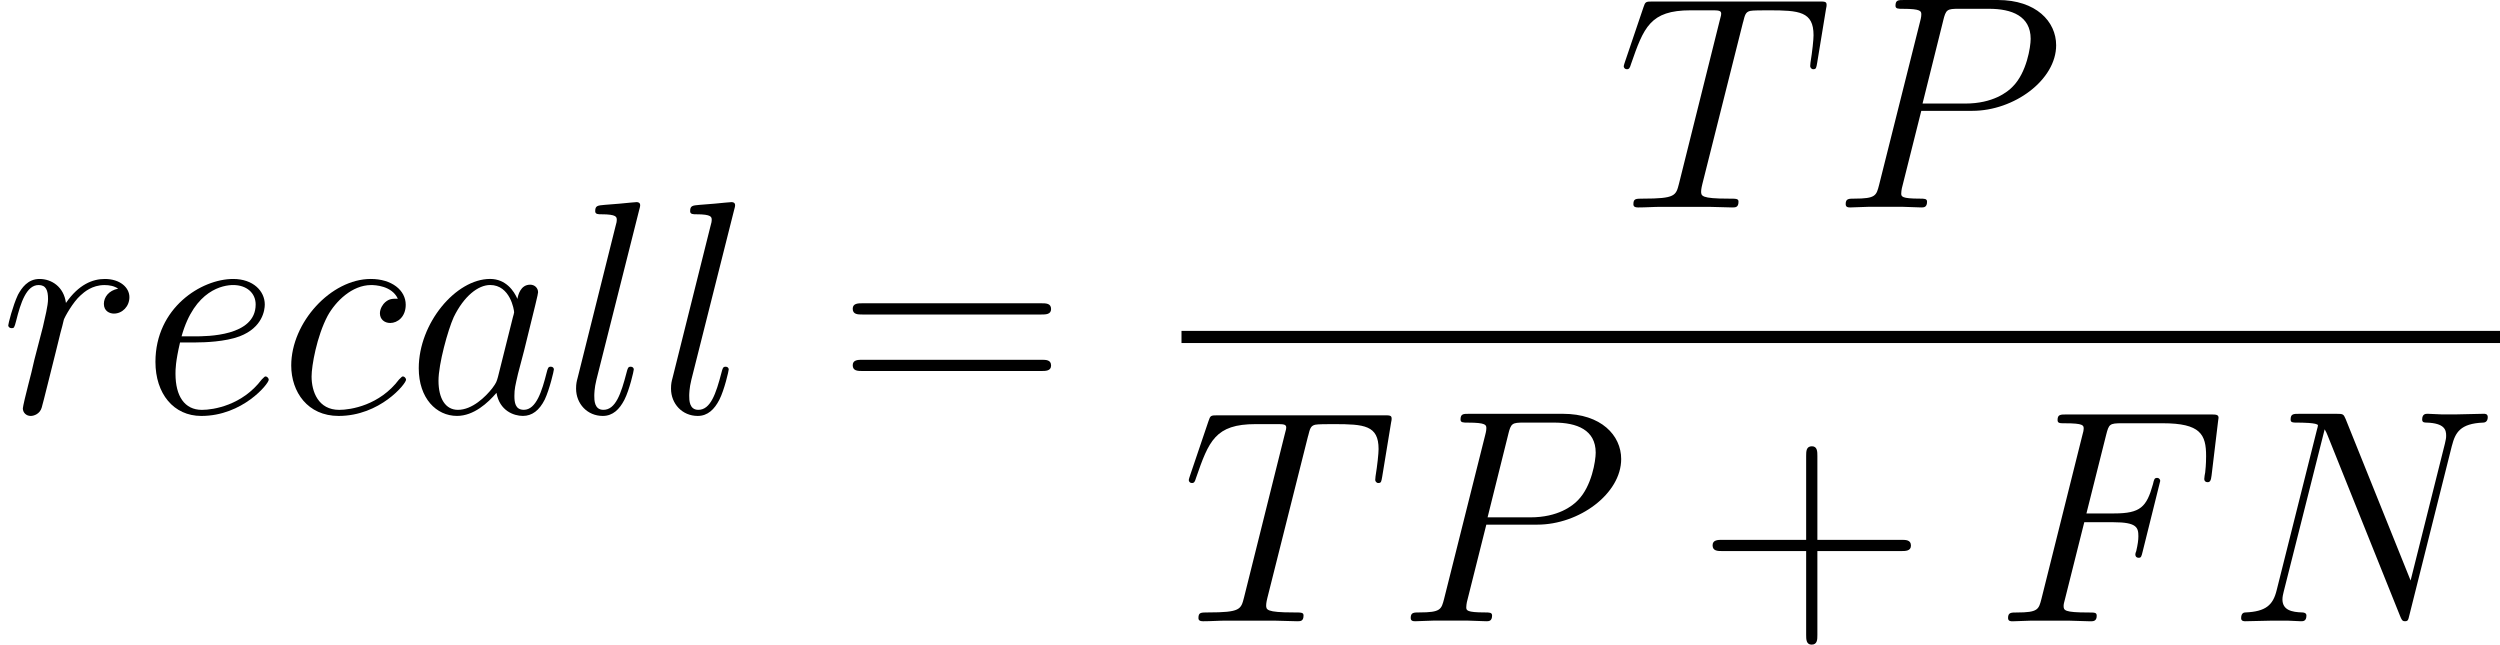<?xml version='1.0' encoding='UTF-8'?>
<!-- This file was generated by dvisvgm 1.15.1 -->
<svg height='31.837pt' version='1.1' viewBox='61.768 52.806 98.411 25.374' width='123.475pt' xmlns='http://www.w3.org/2000/svg' xmlns:xlink='http://www.w3.org/1999/xlink'>
<defs>
<path d='m3.551 -3.897h1.148c0.909 0 0.98 0.203 0.98 0.55c0 0.155 -0.024 0.323 -0.084 0.586c-0.024 0.048 -0.036 0.108 -0.036 0.132c0 0.084 0.048 0.132 0.132 0.132c0.096 0 0.108 -0.048 0.155 -0.239l0.693 -2.786c0 -0.048 -0.036 -0.12 -0.12 -0.12c-0.108 0 -0.12 0.048 -0.167 0.251c-0.251 0.897 -0.49 1.148 -1.53 1.148h-1.088l0.777 -3.096c0.108 -0.418 0.132 -0.454 0.622 -0.454h1.602c1.494 0 1.71 0.442 1.71 1.291c0 0.072 0 0.335 -0.036 0.646c-0.012 0.048 -0.036 0.203 -0.036 0.251c0 0.096 0.06 0.132 0.132 0.132c0.084 0 0.132 -0.048 0.155 -0.263l0.251 -2.092c0 -0.036 0.024 -0.155 0.024 -0.179c0 -0.132 -0.108 -0.132 -0.323 -0.132h-5.667c-0.227 0 -0.347 0 -0.347 0.215c0 0.132 0.084 0.132 0.287 0.132c0.741 0 0.741 0.084 0.741 0.215c0 0.06 -0.012 0.108 -0.048 0.239l-1.614 6.456c-0.108 0.418 -0.132 0.538 -0.968 0.538c-0.227 0 -0.347 0 -0.347 0.215c0 0.132 0.108 0.132 0.179 0.132c0.227 0 0.466 -0.024 0.693 -0.024h1.554c0.263 0 0.55 0.024 0.813 0.024c0.108 0 0.251 0 0.251 -0.215c0 -0.132 -0.072 -0.132 -0.335 -0.132c-0.944 0 -0.968 -0.084 -0.968 -0.263c0 -0.06 0.024 -0.155 0.048 -0.239l0.765 -3.049z' id='g0-70'/>
<path d='m8.847 -6.91c0.132 -0.514 0.323 -0.873 1.231 -0.909c0.036 0 0.179 -0.012 0.179 -0.215c0 -0.132 -0.108 -0.132 -0.155 -0.132c-0.239 0 -0.849 0.024 -1.088 0.024h-0.574c-0.167 0 -0.383 -0.024 -0.55 -0.024c-0.072 0 -0.215 0 -0.215 0.227c0 0.12 0.096 0.12 0.179 0.12c0.717 0.024 0.765 0.299 0.765 0.514c0 0.108 -0.012 0.143 -0.048 0.311l-1.351 5.392l-2.558 -6.36c-0.084 -0.191 -0.096 -0.203 -0.359 -0.203h-1.459c-0.239 0 -0.347 0 -0.347 0.227c0 0.12 0.084 0.12 0.311 0.12c0.06 0 0.765 0 0.765 0.108c0 0.024 -0.024 0.12 -0.036 0.155l-1.59 6.336c-0.143 0.586 -0.43 0.837 -1.219 0.873c-0.06 0 -0.179 0.012 -0.179 0.227c0 0.12 0.12 0.12 0.155 0.12c0.239 0 0.849 -0.024 1.088 -0.024h0.574c0.167 0 0.371 0.024 0.538 0.024c0.084 0 0.215 0 0.215 -0.227c0 -0.108 -0.12 -0.12 -0.167 -0.12c-0.395 -0.012 -0.777 -0.084 -0.777 -0.514c0 -0.096 0.024 -0.203 0.048 -0.299l1.614 -6.396c0.072 0.12 0.072 0.143 0.12 0.251l2.845 7.089c0.06 0.143 0.084 0.215 0.191 0.215c0.12 0 0.132 -0.036 0.179 -0.239l1.674 -6.671z' id='g0-78'/>
<path d='m3.539 -3.802h2.008c1.65 0 3.3 -1.219 3.3 -2.582c0 -0.933 -0.789 -1.781 -2.295 -1.781h-3.694c-0.227 0 -0.335 0 -0.335 0.227c0 0.12 0.108 0.12 0.287 0.12c0.729 0 0.729 0.096 0.729 0.227c0 0.024 0 0.096 -0.048 0.275l-1.614 6.432c-0.108 0.418 -0.132 0.538 -0.968 0.538c-0.227 0 -0.347 0 -0.347 0.215c0 0.132 0.108 0.132 0.179 0.132c0.227 0 0.466 -0.024 0.693 -0.024h1.399c0.227 0 0.478 0.024 0.705 0.024c0.096 0 0.227 0 0.227 -0.227c0 -0.12 -0.108 -0.12 -0.287 -0.12c-0.717 0 -0.729 -0.084 -0.729 -0.203c0 -0.06 0.012 -0.143 0.024 -0.203l0.765 -3.049zm0.861 -3.551c0.108 -0.442 0.155 -0.466 0.622 -0.466h1.184c0.897 0 1.638 0.287 1.638 1.184c0 0.311 -0.155 1.327 -0.705 1.877c-0.203 0.215 -0.777 0.669 -1.865 0.669h-1.686l0.813 -3.264z' id='g0-80'/>
<path d='m4.985 -7.293c0.072 -0.287 0.096 -0.395 0.275 -0.442c0.096 -0.024 0.49 -0.024 0.741 -0.024c1.196 0 1.757 0.048 1.757 0.98c0 0.179 -0.048 0.634 -0.12 1.076l-0.012 0.143c0 0.048 0.048 0.12 0.12 0.12c0.12 0 0.12 -0.06 0.155 -0.251l0.347 -2.116c0.024 -0.108 0.024 -0.132 0.024 -0.167c0 -0.132 -0.072 -0.132 -0.311 -0.132h-6.539c-0.275 0 -0.287 0.012 -0.359 0.227l-0.729 2.152c-0.012 0.024 -0.048 0.155 -0.048 0.167c0 0.06 0.048 0.12 0.12 0.12c0.096 0 0.12 -0.048 0.167 -0.203c0.502 -1.447 0.753 -2.116 2.343 -2.116h0.801c0.287 0 0.406 0 0.406 0.132c0 0.036 0 0.06 -0.06 0.275l-1.602 6.42c-0.12 0.466 -0.143 0.586 -1.411 0.586c-0.299 0 -0.383 0 -0.383 0.227c0 0.12 0.132 0.12 0.191 0.12c0.299 0 0.61 -0.024 0.909 -0.024h1.865c0.299 0 0.622 0.024 0.921 0.024c0.132 0 0.251 0 0.251 -0.227c0 -0.12 -0.084 -0.12 -0.395 -0.12c-1.076 0 -1.076 -0.108 -1.076 -0.287c0 -0.012 0 -0.096 0.048 -0.287l1.602 -6.372z' id='g0-84'/>
<path d='m3.599 -1.423c-0.06 0.203 -0.06 0.227 -0.227 0.454c-0.263 0.335 -0.789 0.849 -1.351 0.849c-0.49 0 -0.765 -0.442 -0.765 -1.148c0 -0.658 0.371 -1.997 0.598 -2.499c0.406 -0.837 0.968 -1.267 1.435 -1.267c0.789 0 0.944 0.98 0.944 1.076c0 0.012 -0.036 0.167 -0.048 0.191l-0.586 2.343zm0.765 -3.061c-0.132 -0.311 -0.454 -0.789 -1.076 -0.789c-1.351 0 -2.809 1.745 -2.809 3.515c0 1.184 0.693 1.877 1.506 1.877c0.658 0 1.219 -0.514 1.554 -0.909c0.12 0.705 0.681 0.909 1.04 0.909s0.646 -0.215 0.861 -0.646c0.191 -0.406 0.359 -1.136 0.359 -1.184c0 -0.06 -0.048 -0.108 -0.12 -0.108c-0.108 0 -0.12 0.06 -0.167 0.239c-0.179 0.705 -0.406 1.459 -0.897 1.459c-0.347 0 -0.371 -0.311 -0.371 -0.55c0 -0.275 0.036 -0.406 0.143 -0.873c0.084 -0.299 0.143 -0.562 0.239 -0.909c0.442 -1.793 0.55 -2.224 0.55 -2.295c0 -0.167 -0.132 -0.299 -0.311 -0.299c-0.383 0 -0.478 0.418 -0.502 0.562z' id='g0-97'/>
<path d='m4.674 -4.495c-0.227 0 -0.335 0 -0.502 0.143c-0.072 0.06 -0.203 0.239 -0.203 0.43c0 0.239 0.179 0.383 0.406 0.383c0.287 0 0.61 -0.239 0.61 -0.717c0 -0.574 -0.55 -1.016 -1.375 -1.016c-1.566 0 -3.132 1.71 -3.132 3.407c0 1.04 0.646 1.985 1.865 1.985c1.626 0 2.654 -1.267 2.654 -1.423c0 -0.072 -0.072 -0.132 -0.12 -0.132c-0.036 0 -0.048 0.012 -0.155 0.12c-0.765 1.016 -1.901 1.196 -2.355 1.196c-0.825 0 -1.088 -0.717 -1.088 -1.315c0 -0.418 0.203 -1.578 0.634 -2.391c0.311 -0.562 0.956 -1.207 1.71 -1.207c0.155 0 0.813 0.024 1.052 0.538z' id='g0-99'/>
<path d='m2.14 -2.774c0.323 0 1.136 -0.024 1.71 -0.239c0.909 -0.347 0.992 -1.04 0.992 -1.255c0 -0.526 -0.454 -1.004 -1.243 -1.004c-1.255 0 -3.061 1.136 -3.061 3.264c0 1.255 0.717 2.128 1.805 2.128c1.626 0 2.654 -1.267 2.654 -1.423c0 -0.072 -0.072 -0.132 -0.12 -0.132c-0.036 0 -0.048 0.012 -0.155 0.12c-0.765 1.016 -1.901 1.196 -2.355 1.196c-0.681 0 -1.04 -0.538 -1.04 -1.423c0 -0.167 0 -0.466 0.179 -1.231h0.634zm-0.574 -0.239c0.514 -1.841 1.65 -2.02 2.032 -2.02c0.526 0 0.885 0.311 0.885 0.765c0 1.255 -1.913 1.255 -2.415 1.255h-0.502z' id='g0-101'/>
<path d='m3.037 -7.998c0.012 -0.048 0.036 -0.12 0.036 -0.179c0 -0.12 -0.12 -0.12 -0.143 -0.12c-0.012 0 -0.442 0.036 -0.658 0.06c-0.203 0.012 -0.383 0.036 -0.598 0.048c-0.287 0.024 -0.371 0.036 -0.371 0.251c0 0.12 0.12 0.12 0.239 0.12c0.61 0 0.61 0.108 0.61 0.227c0 0.048 0 0.072 -0.06 0.287l-1.482 5.93c-0.036 0.132 -0.06 0.227 -0.06 0.418c0 0.598 0.442 1.076 1.052 1.076c0.395 0 0.658 -0.263 0.849 -0.634c0.203 -0.395 0.371 -1.148 0.371 -1.196c0 -0.06 -0.048 -0.108 -0.12 -0.108c-0.108 0 -0.12 0.06 -0.167 0.239c-0.215 0.825 -0.43 1.459 -0.909 1.459c-0.359 0 -0.359 -0.383 -0.359 -0.55c0 -0.048 0 -0.299 0.084 -0.634l1.686 -6.695z' id='g0-108'/>
<path d='m4.651 -4.89c-0.371 0.072 -0.562 0.335 -0.562 0.598c0 0.287 0.227 0.383 0.395 0.383c0.335 0 0.61 -0.287 0.61 -0.646c0 -0.383 -0.371 -0.717 -0.968 -0.717c-0.478 0 -1.028 0.215 -1.53 0.944c-0.084 -0.634 -0.562 -0.944 -1.04 -0.944c-0.466 0 -0.705 0.359 -0.849 0.622c-0.203 0.43 -0.383 1.148 -0.383 1.207c0 0.048 0.048 0.108 0.132 0.108c0.096 0 0.108 -0.012 0.179 -0.287c0.179 -0.717 0.406 -1.411 0.885 -1.411c0.287 0 0.371 0.203 0.371 0.55c0 0.263 -0.12 0.729 -0.203 1.1l-0.335 1.291c-0.048 0.227 -0.179 0.765 -0.239 0.98c-0.084 0.311 -0.215 0.873 -0.215 0.933c0 0.167 0.132 0.299 0.311 0.299c0.132 0 0.359 -0.084 0.43 -0.323c0.036 -0.096 0.478 -1.901 0.55 -2.176c0.06 -0.263 0.132 -0.514 0.191 -0.777c0.048 -0.167 0.096 -0.359 0.132 -0.514c0.036 -0.108 0.359 -0.693 0.658 -0.956c0.143 -0.132 0.454 -0.406 0.944 -0.406c0.191 0 0.383 0.036 0.538 0.143z' id='g0-114'/>
<path d='m4.77 -2.762h3.3c0.167 0 0.383 0 0.383 -0.215c0 -0.227 -0.203 -0.227 -0.383 -0.227h-3.3v-3.3c0 -0.167 0 -0.383 -0.215 -0.383c-0.227 0 -0.227 0.203 -0.227 0.383v3.3h-3.3c-0.167 0 -0.383 0 -0.383 0.215c0 0.227 0.203 0.227 0.383 0.227h3.3v3.3c0 0.167 0 0.383 0.215 0.383c0.227 0 0.227 -0.203 0.227 -0.383v-3.3z' id='g1-43'/>
<path d='m8.07 -3.873c0.167 0 0.383 0 0.383 -0.215c0 -0.227 -0.203 -0.227 -0.383 -0.227h-7.042c-0.167 0 -0.383 0 -0.383 0.215c0 0.227 0.203 0.227 0.383 0.227h7.042zm0 2.224c0.167 0 0.383 0 0.383 -0.215c0 -0.227 -0.203 -0.227 -0.383 -0.227h-7.042c-0.167 0 -0.383 0 -0.383 0.215c0 0.227 0.203 0.227 0.383 0.227h7.042z' id='g1-61'/>
</defs>
<g id='page1'>
<use x='61.768' xlink:href='#g0-114' y='69.059'/>
<use x='67.349' xlink:href='#g0-101' y='69.059'/>
<use x='72.754' xlink:href='#g0-99' y='69.059'/>
<use x='77.773' xlink:href='#g0-97' y='69.059'/>
<use x='83.895' xlink:href='#g0-108' y='69.059'/>
<use x='87.632' xlink:href='#g0-108' y='69.059'/>
<use x='94.69' xlink:href='#g1-61' y='69.059'/>
<use x='125.399' xlink:href='#g0-84' y='60.971'/>
<use x='133.86' xlink:href='#g0-80' y='60.971'/>
<rect height='0.478' width='51.902' x='108.277' y='65.831'/>
<use x='108.277' xlink:href='#g0-84' y='77.26'/>
<use x='116.738' xlink:href='#g0-80' y='77.26'/>
<use x='128.538' xlink:href='#g1-43' y='77.26'/>
<use x='140.265' xlink:href='#g0-70' y='77.26'/>
<use x='149.44' xlink:href='#g0-78' y='77.26'/>
</g>
</svg>
